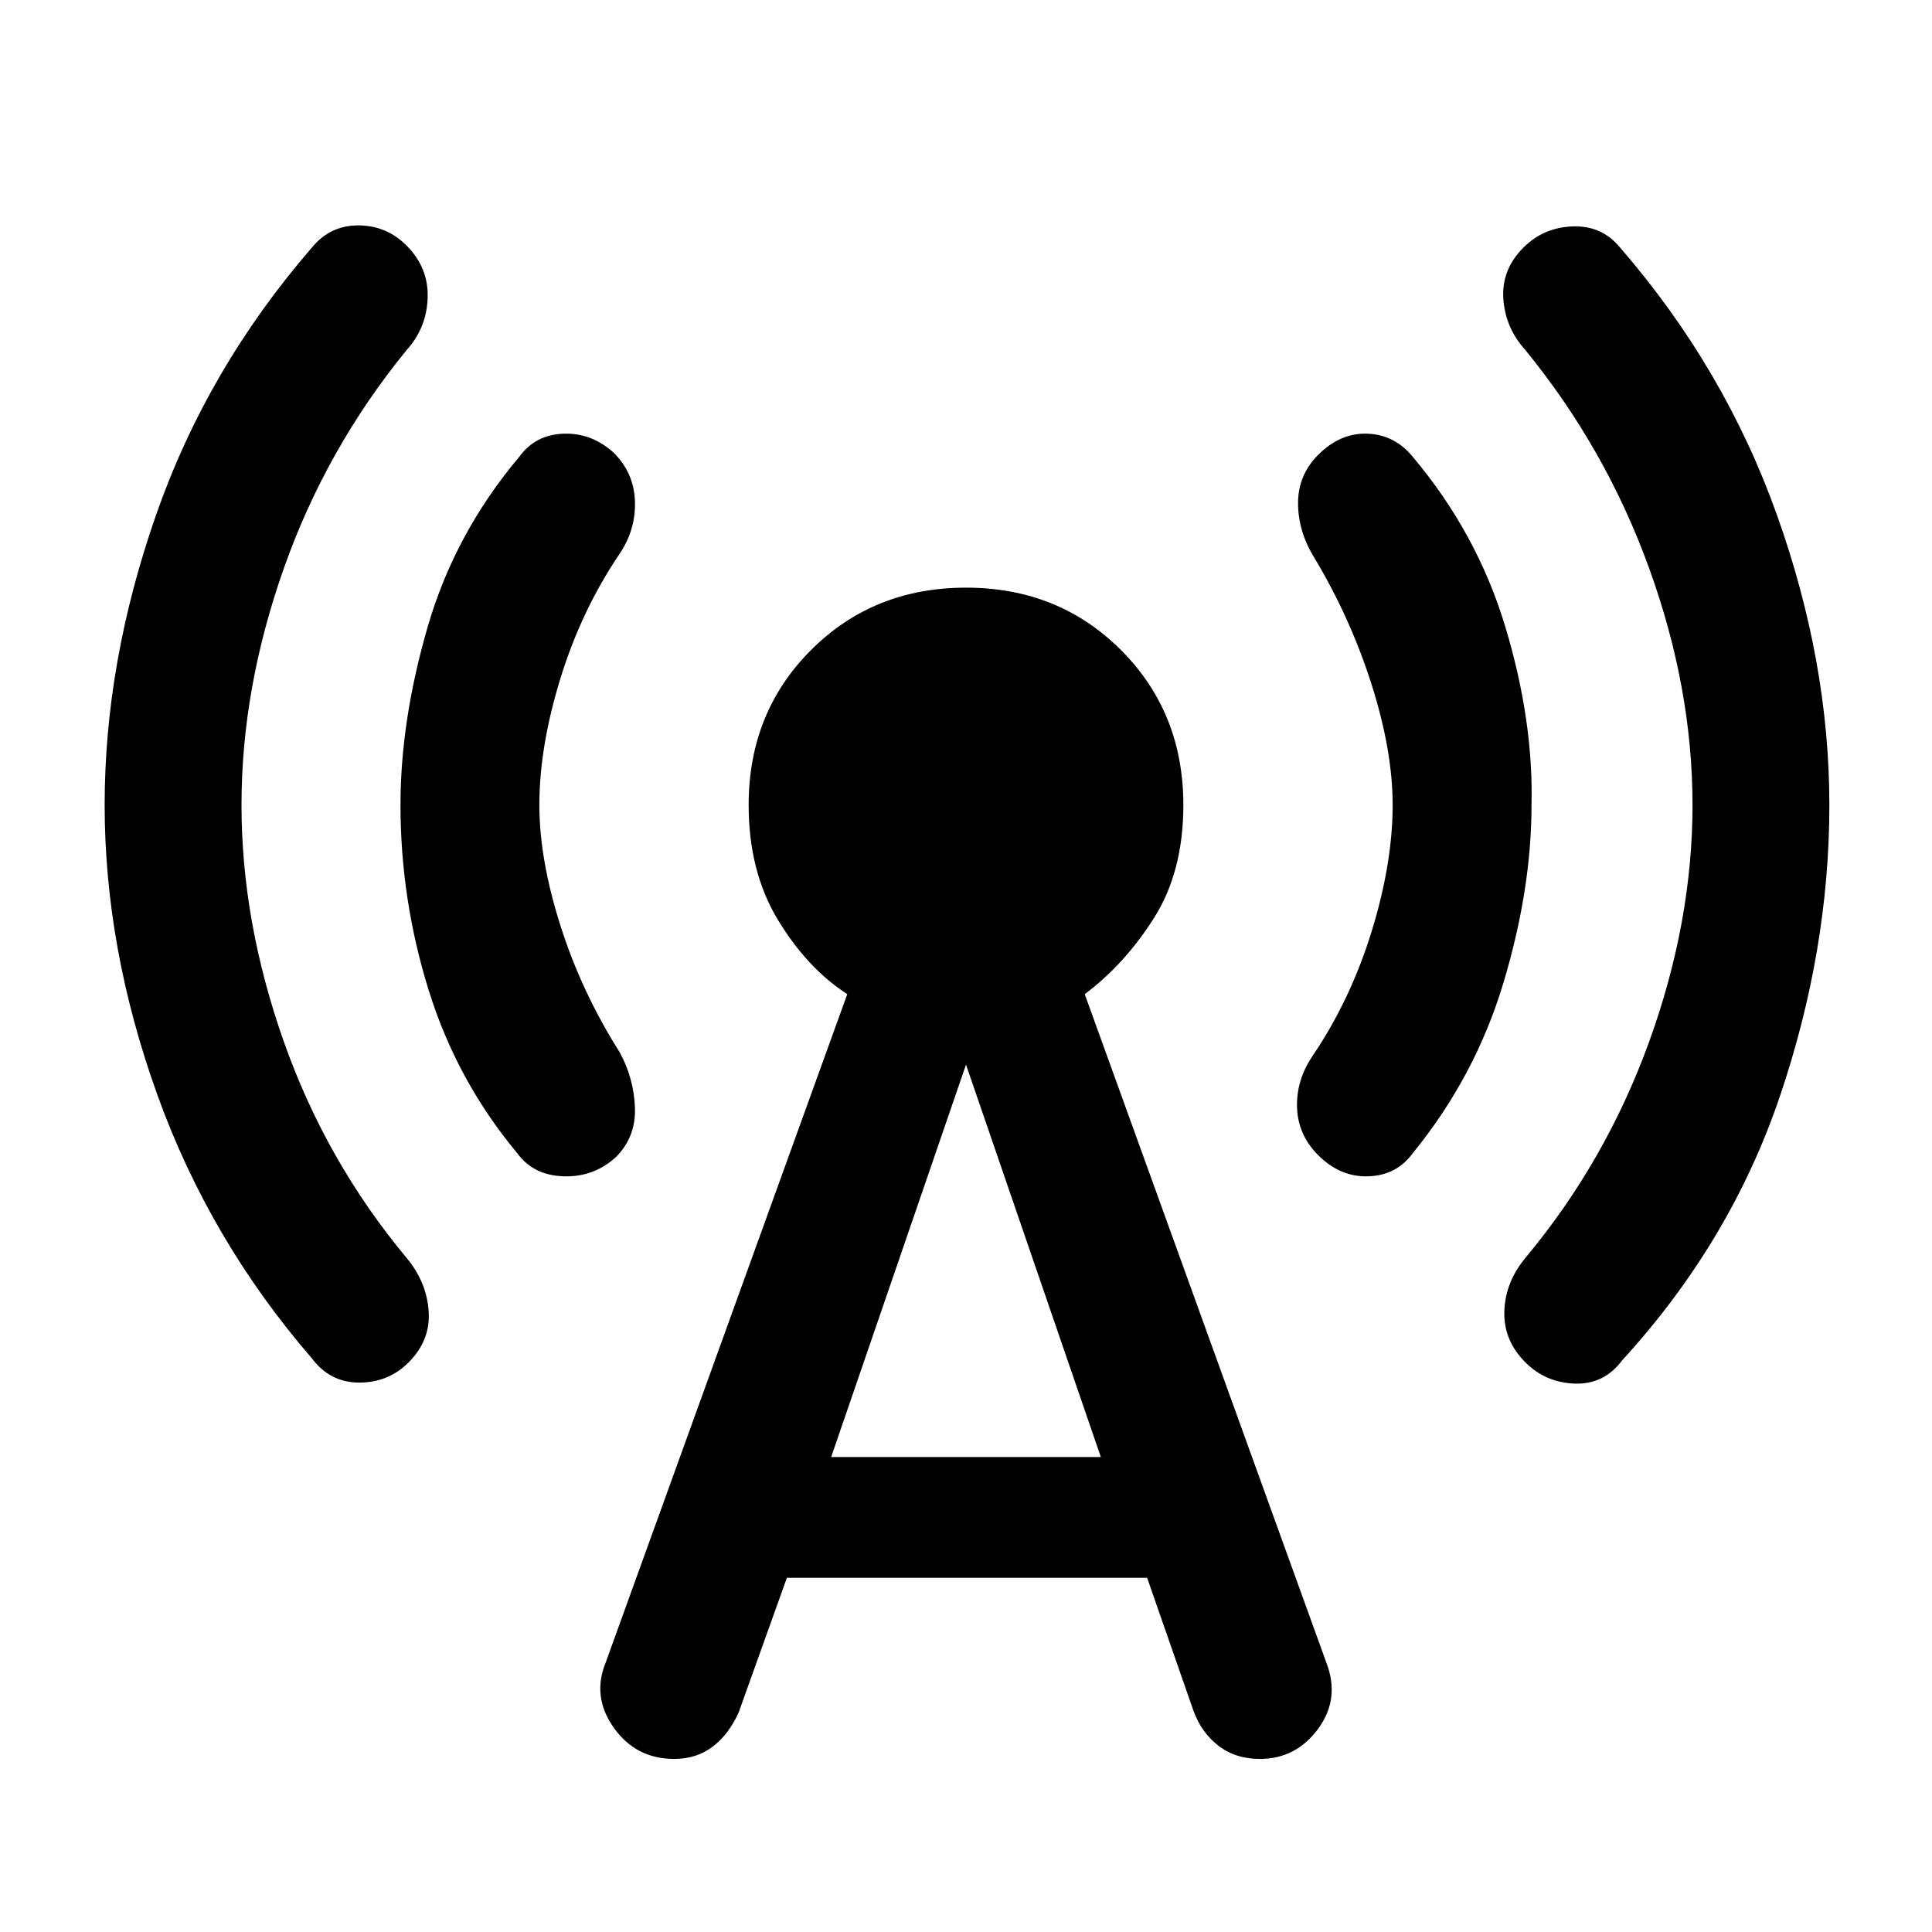 <svg xmlns="http://www.w3.org/2000/svg" height="48" viewBox="0 -960 960 960" width="48">
  <defs>
    <style type="text/css" id="current-color-scheme">.ColorScheme-Highlight { color:#000000; }</style>
  </defs><path class="ColorScheme-Highlight" fill="currentColor" d="M120-560q0 58 21 117.5T202-335q10 12 11 26.5T203-283q-10 10-24.5 10T155-285q-51-59-77-131.5T52-560q0-71 25.5-144T155-837q9-11 23-11t24 10q11 11 10.5 26T202-786q-40 49-61 108.5T120-560Zm148 0q0 27 10.5 60t29.5 63q7 13 7.5 27.5T306-385q-11 10-26 9.5T257-387q-30-36-44-81t-14-92q0-42 13.5-88.5T258-733q8-11 22-11.5t25 9.5q10 10 10.5 24t-7.5 26q-19 28-29.5 62T268-560Zm123 384-24 67q-5 11-13 17t-19 6q-19 0-30-15.5t-4-32.5l120-332q-20-13-34.5-37T372-560q0-46 31-77t77-31q46 0 77 31t31 77q0 33-14.5 56T539-466l120 332q7 18-4 33t-29 15q-12 0-20.5-6.5T593-110l-23-66H391Zm22-60h134l-67-195-67 195Zm279-324q0-27-10.5-60T653-683q-8-13-8-27t10-24q11-11 24.5-10.5T702-733q32 38 46 84.5t13 88.5q0 42-14 88.5T702-387q-8 11-22 11.5T655-386q-10-10-10.5-23.5T652-435q19-28 29.5-62t10.5-63Zm149 0q0-58-21.5-117.5T758-786q-10-11-11-25.5t10-25.5q10-10 24.5-10.5T805-837q52 60 78 133t26 144q0 72-24.5 144.5T806-284q-9 12-23.5 11.5T758-283q-11-11-10.5-25.5T758-335q40-48 61.5-107.5T841-560Z"/></svg>